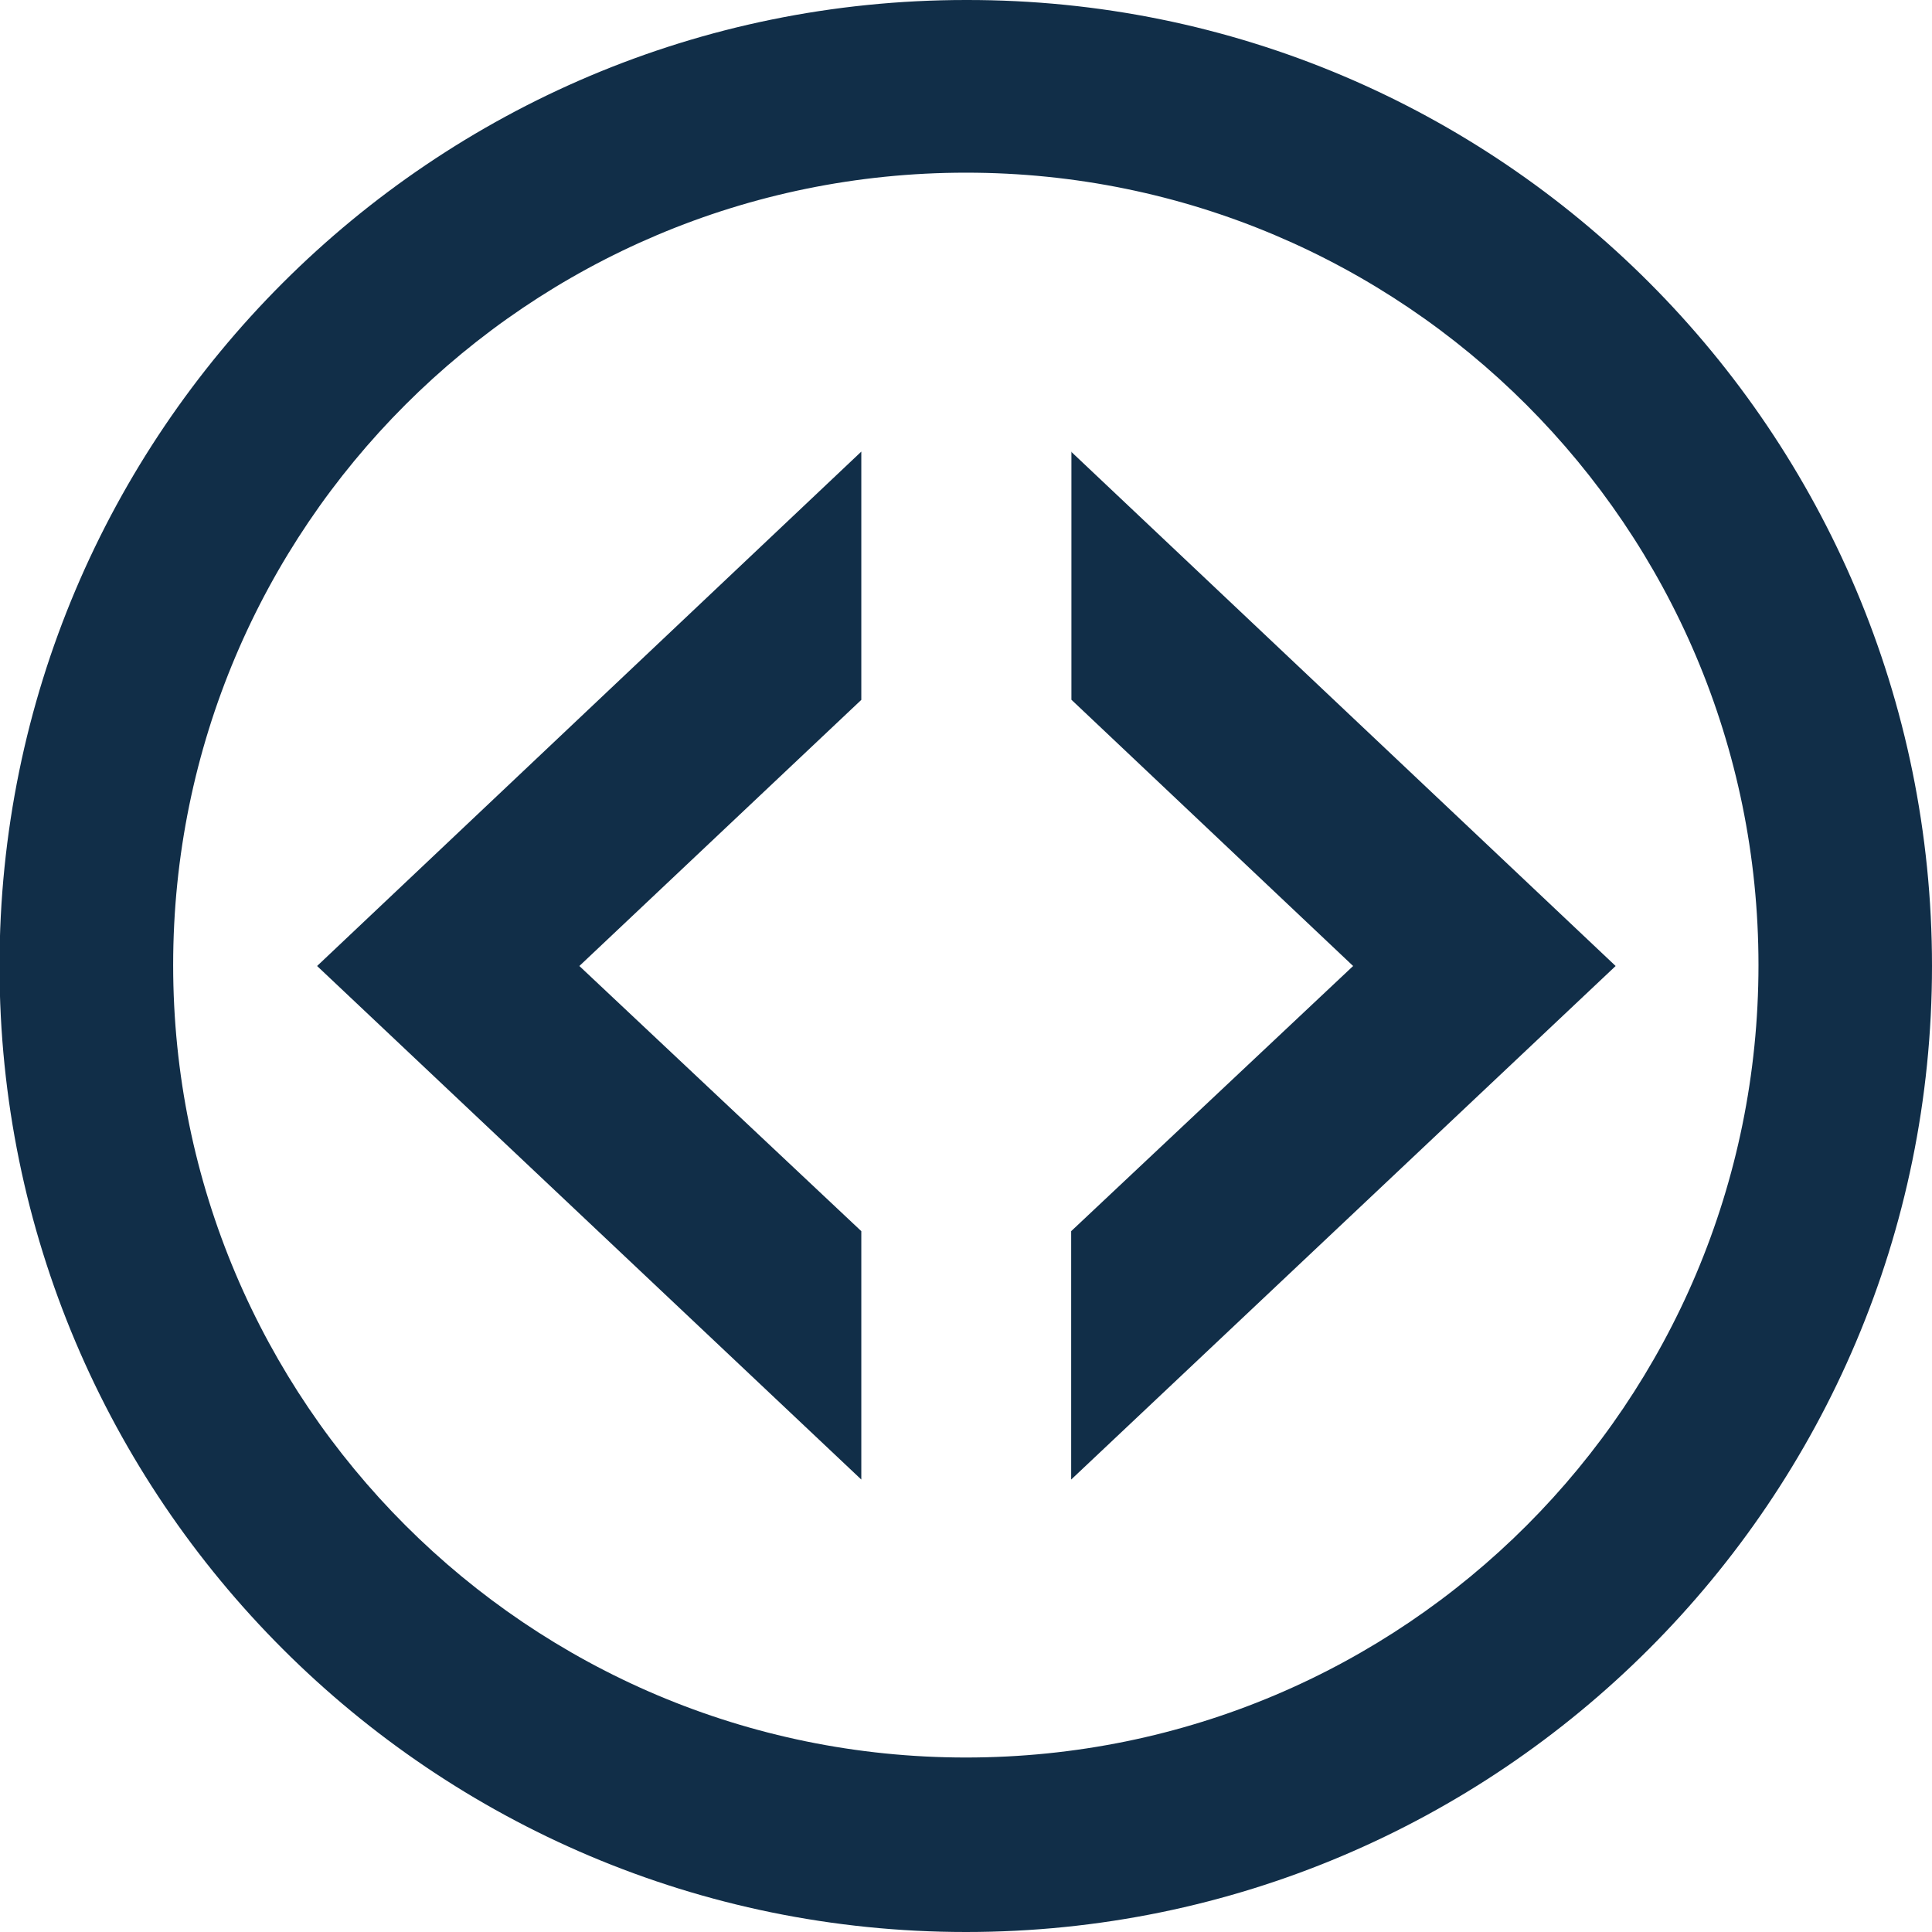 <?xml version="1.0" encoding="UTF-8"?>
<svg width="16px" height="16px" viewBox="0 0 16 16" version="1.1" xmlns="http://www.w3.org/2000/svg" xmlns:xlink="http://www.w3.org/1999/xlink">
    <!-- Generator: Sketch 39 (31667) - http://www.bohemiancoding.com/sketch -->
    <title>logolink_codeSchool</title>
    <desc>Created with Sketch.</desc>
    <defs></defs>
    <g id="Page-1" stroke="none" stroke-width="1" fill="none" fill-rule="evenodd">
        <g id="Artboard" transform="translate(-42, -59)" fill="#112E48">
            <g id="logolink_codeSchool" transform="translate(41, 59)">
                <path d="M9,14.555 C5.374,14.555 2.434,11.615 2.434,7.992 C2.434,4.367 5.374,1.43 9,1.43 C12.624,1.43 15.563,4.367 15.563,7.992 C15.563,11.616 12.633,14.555 8.999,14.555 L9,14.555 Z M9,-3.55271368e-15 C4.58,-3.55271368e-15 0.996,3.584 0.996,8 C0.996,12.416 4.582,16 9,16 C13.416,16 17,12.416 17,8 C17,3.584 13.424,-0.008 9,-3.55271368e-15 L9,-3.55271368e-15 Z M8.133,10.196 L5.798,8 L8.133,5.796 L8.133,3.74 L3.626,8 L8.133,12.253 L8.133,10.196 L8.133,10.196 Z M9.873,3.739 L9.873,5.795 L12.206,8 L9.871,10.196 L9.871,12.253 L14.38,8 L9.87,3.74 L9.873,3.739 Z" id="Shape"></path>
            </g>
        </g>
    </g>
</svg>